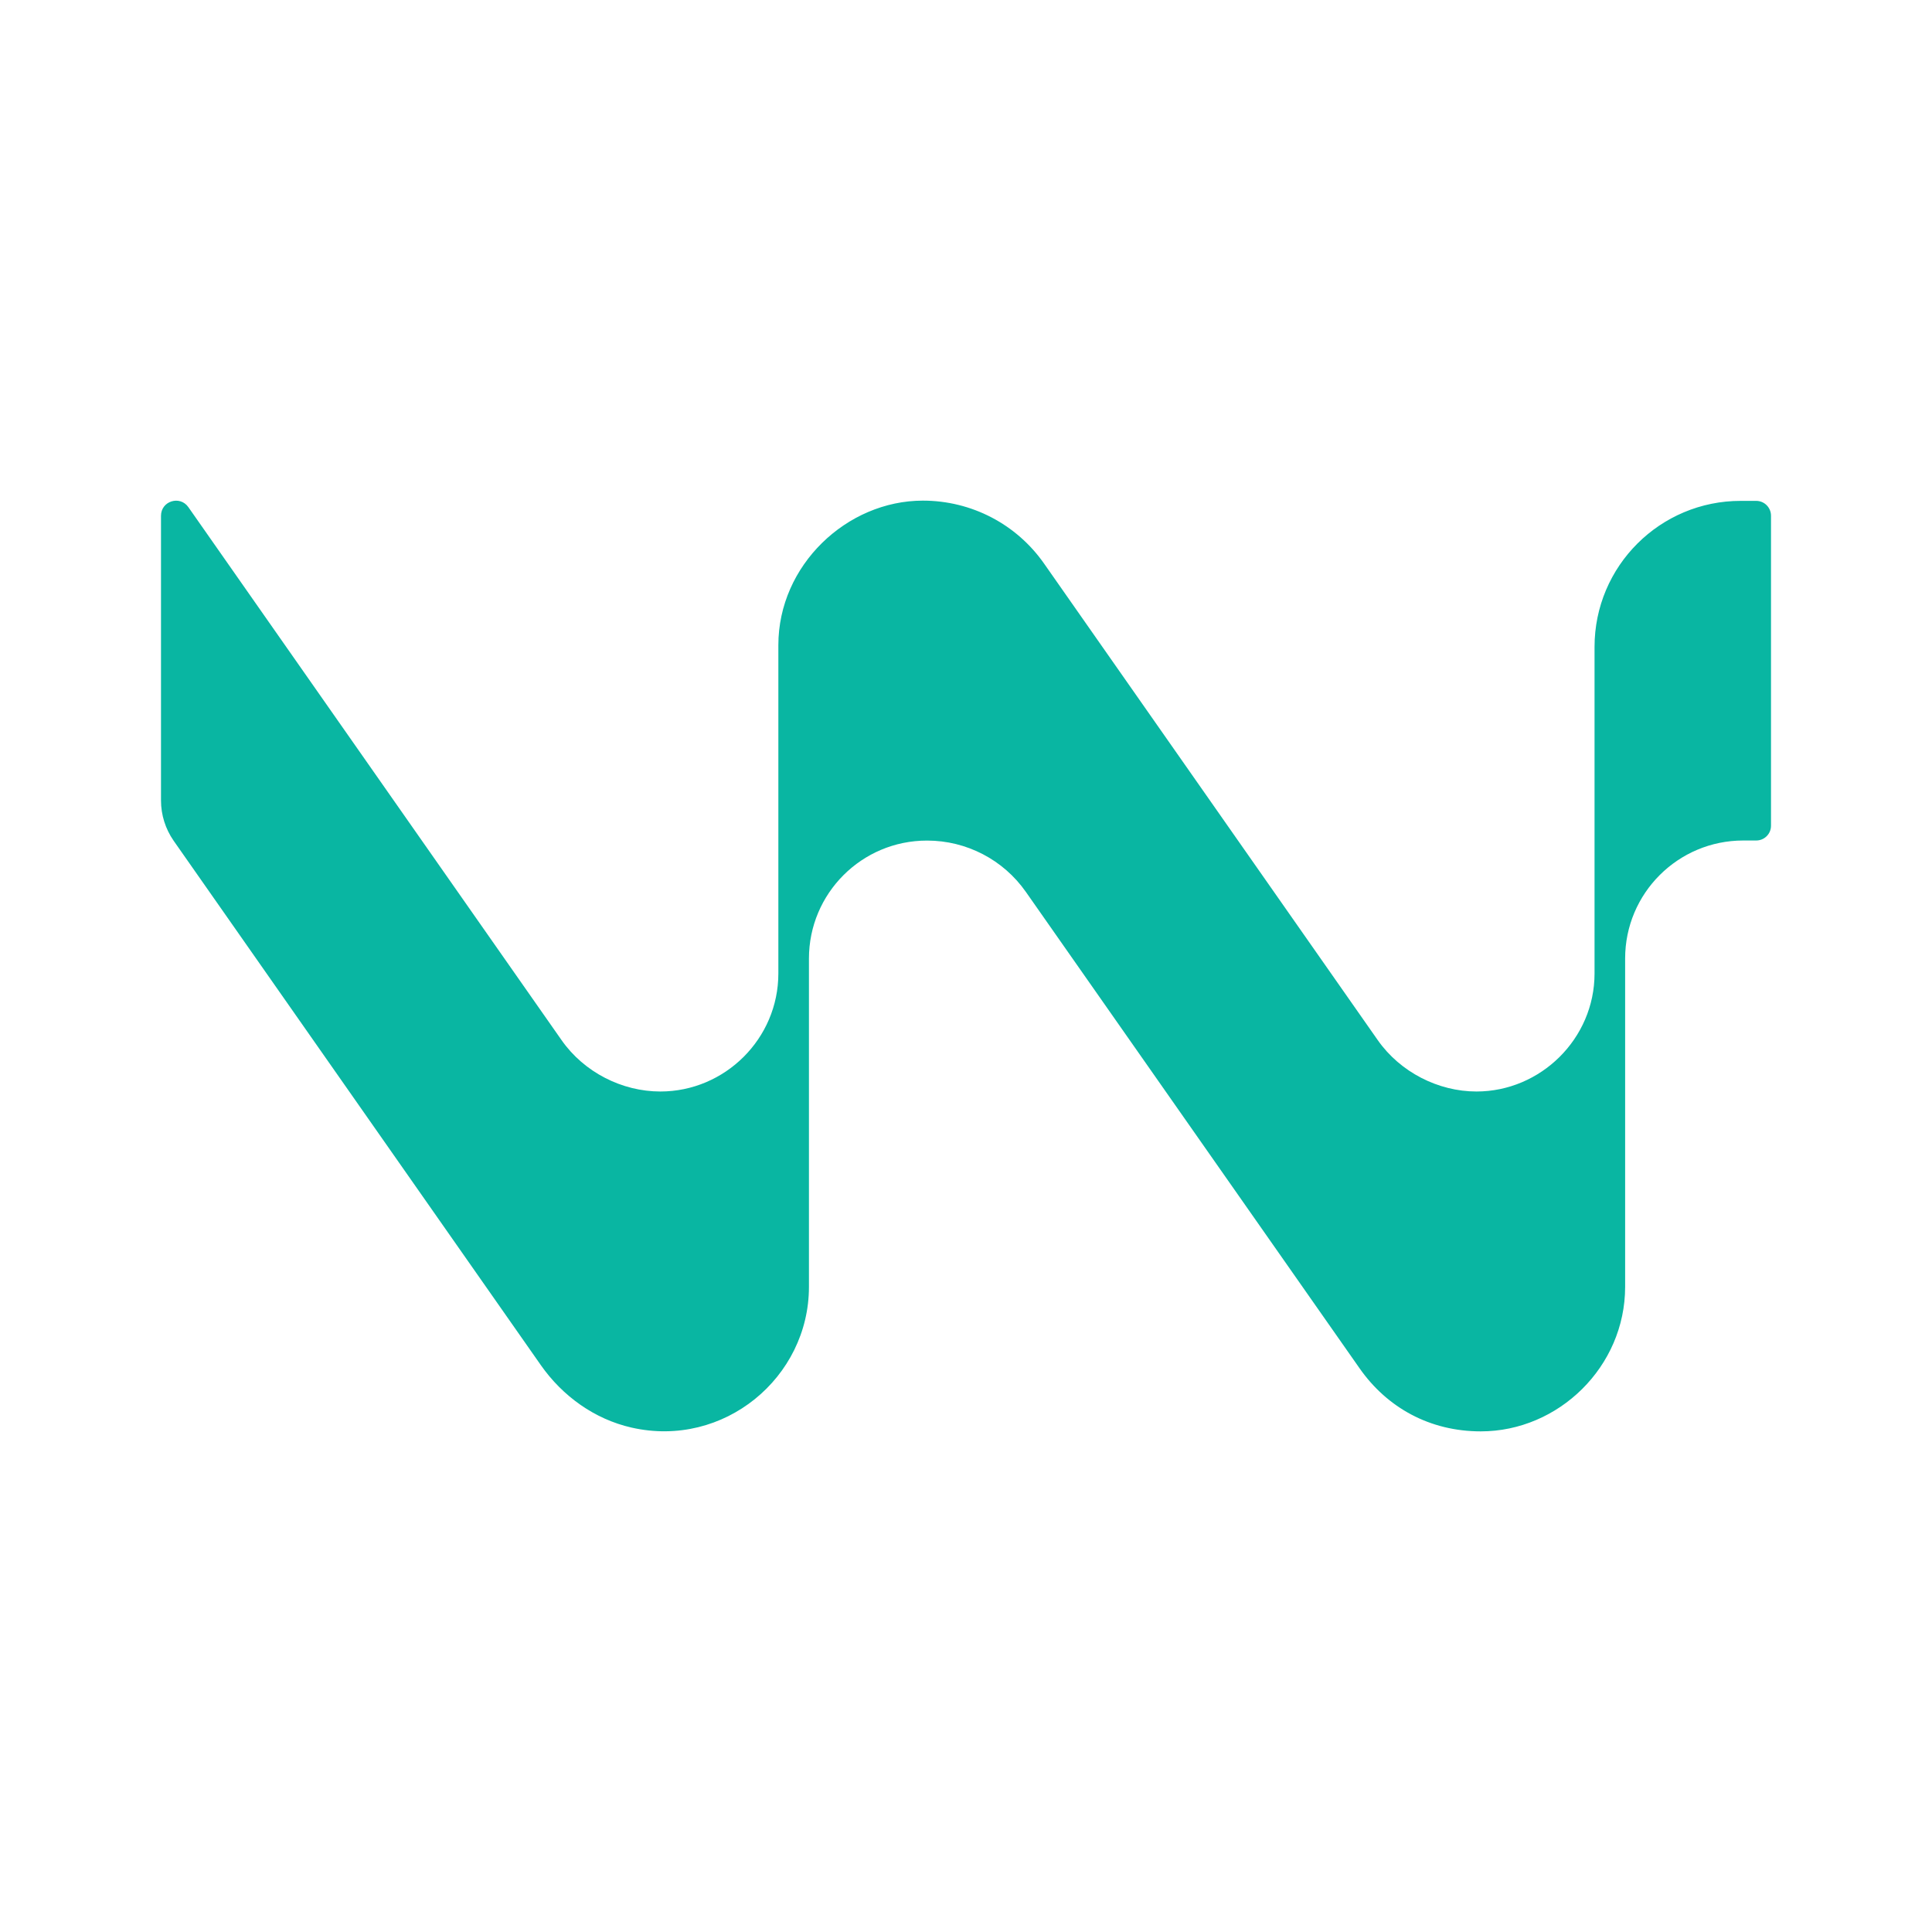 <svg width="24" height="24" viewBox="0 0 24 24" fill="none" xmlns="http://www.w3.org/2000/svg"><path d="M21.816 6.222H21.625C20.622 6.221 19.808 7.033 19.808 8.036V12.093C19.808 12.903 19.138 13.559 18.341 13.559C17.868 13.559 17.395 13.32 17.115 12.921L12.972 7.004C12.629 6.512 12.069 6.219 11.464 6.219C10.519 6.219 9.669 7.022 9.669 8.014V12.093C9.669 12.903 9.005 13.559 8.203 13.559C7.728 13.559 7.256 13.321 6.976 12.921L2.34 6.3C2.235 6.15 2 6.224 2 6.407V9.944C2 10.123 2.055 10.297 2.157 10.444L6.719 16.959C6.989 17.344 7.387 17.63 7.845 17.734C8.993 17.995 10.049 17.111 10.049 15.986V11.908C10.049 11.098 10.705 10.442 11.515 10.442H11.518C12.006 10.442 12.464 10.68 12.744 11.08L16.888 16.996C17.232 17.488 17.763 17.781 18.395 17.781C19.361 17.781 20.188 16.977 20.188 15.986V11.907C20.188 11.097 20.845 10.441 21.655 10.441H21.816C21.918 10.441 22 10.359 22 10.258V6.406C22 6.305 21.918 6.222 21.816 6.222H21.816Z" fill="#09B6A2"/></svg>